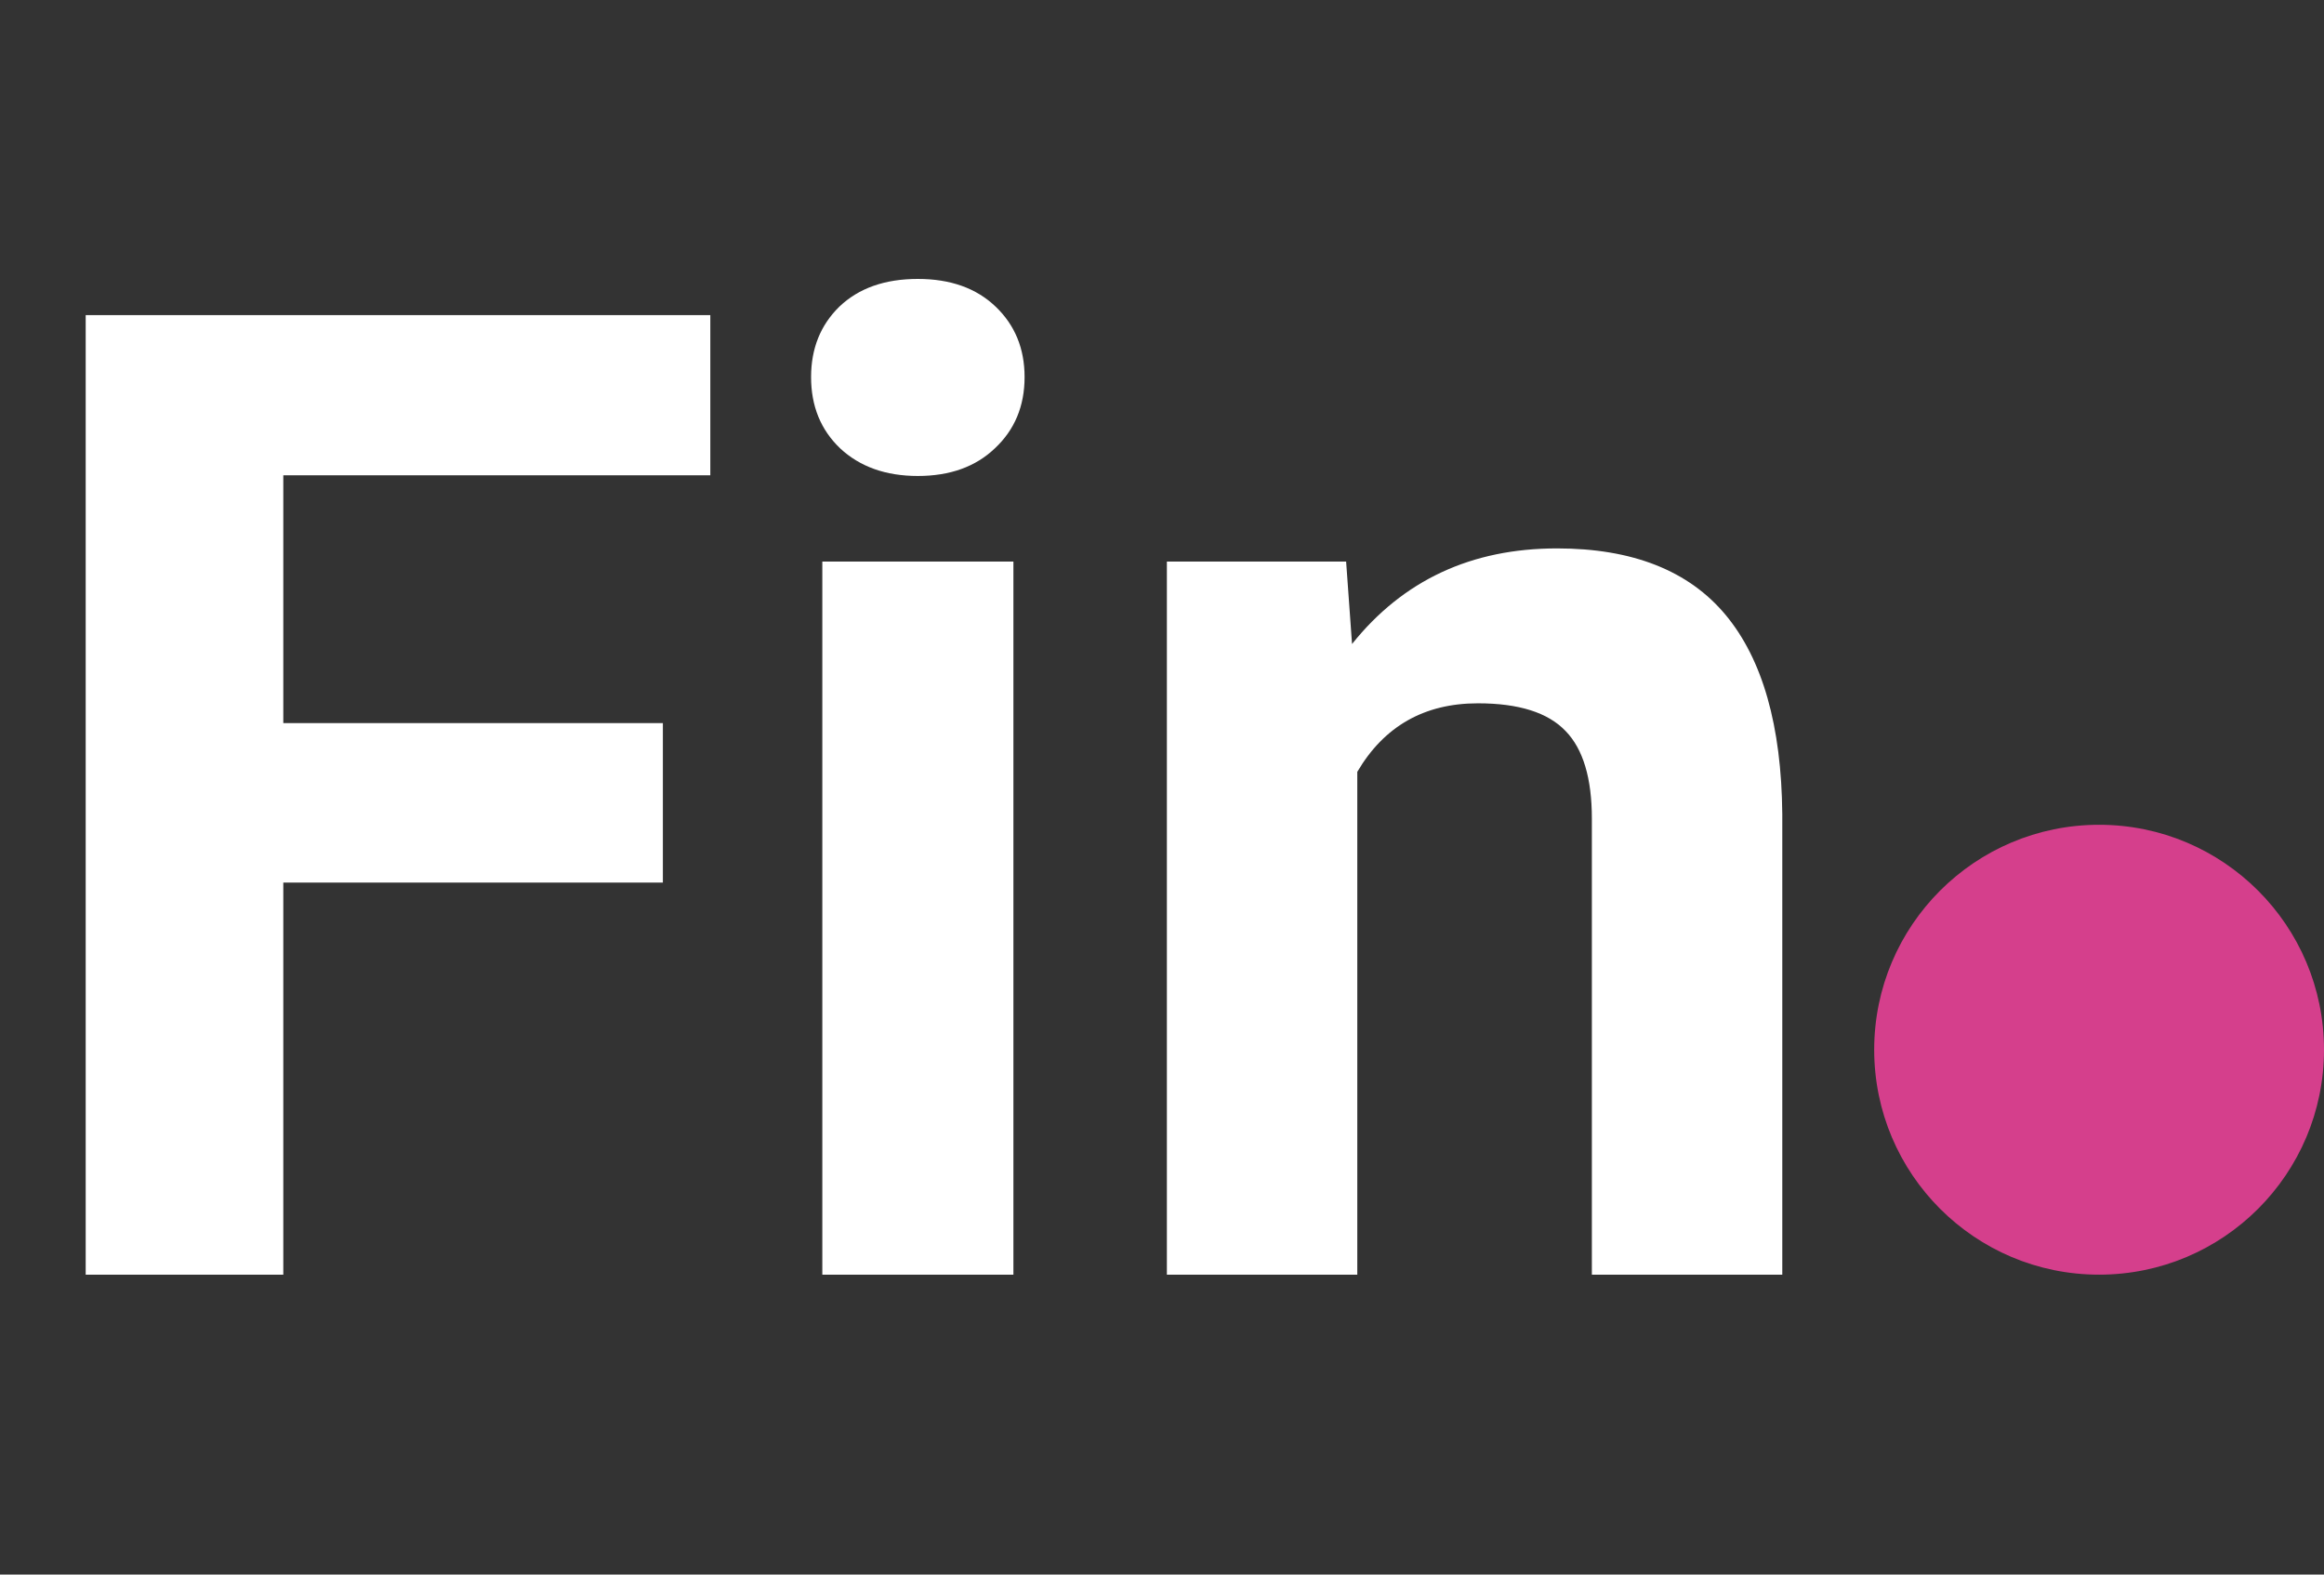 <svg width="31" height="21" viewBox="0 0 31 21" fill="none" xmlns="http://www.w3.org/2000/svg">
<rect x="0" y="0" width="31" height="21" fill="#333333" stroke="none"/>
<path d="M8.842 11.771H3.779V17H1.143V4.203H9.475V6.339H3.779V9.644H8.842V11.771ZM13.518 17H10.969V7.49H13.518V17ZM10.819 5.029C10.819 4.648 10.945 4.335 11.197 4.089C11.455 3.843 11.804 3.72 12.243 3.72C12.677 3.72 13.023 3.843 13.28 4.089C13.538 4.335 13.667 4.648 13.667 5.029C13.667 5.416 13.535 5.732 13.271 5.979C13.014 6.225 12.671 6.348 12.243 6.348C11.815 6.348 11.47 6.225 11.206 5.979C10.948 5.732 10.819 5.416 10.819 5.029ZM17.956 7.49L18.035 8.589C18.715 7.739 19.626 7.314 20.769 7.314C21.776 7.314 22.526 7.61 23.019 8.202C23.511 8.794 23.763 9.679 23.774 10.856V17H21.234V10.918C21.234 10.379 21.117 9.989 20.883 9.749C20.648 9.503 20.259 9.38 19.714 9.38C18.999 9.38 18.463 9.685 18.105 10.294V17H15.565V7.49H17.956Z" fill="white"/>
<circle cx="28" cy="14" r="3" fill="#D53F8C"/>
</svg>
